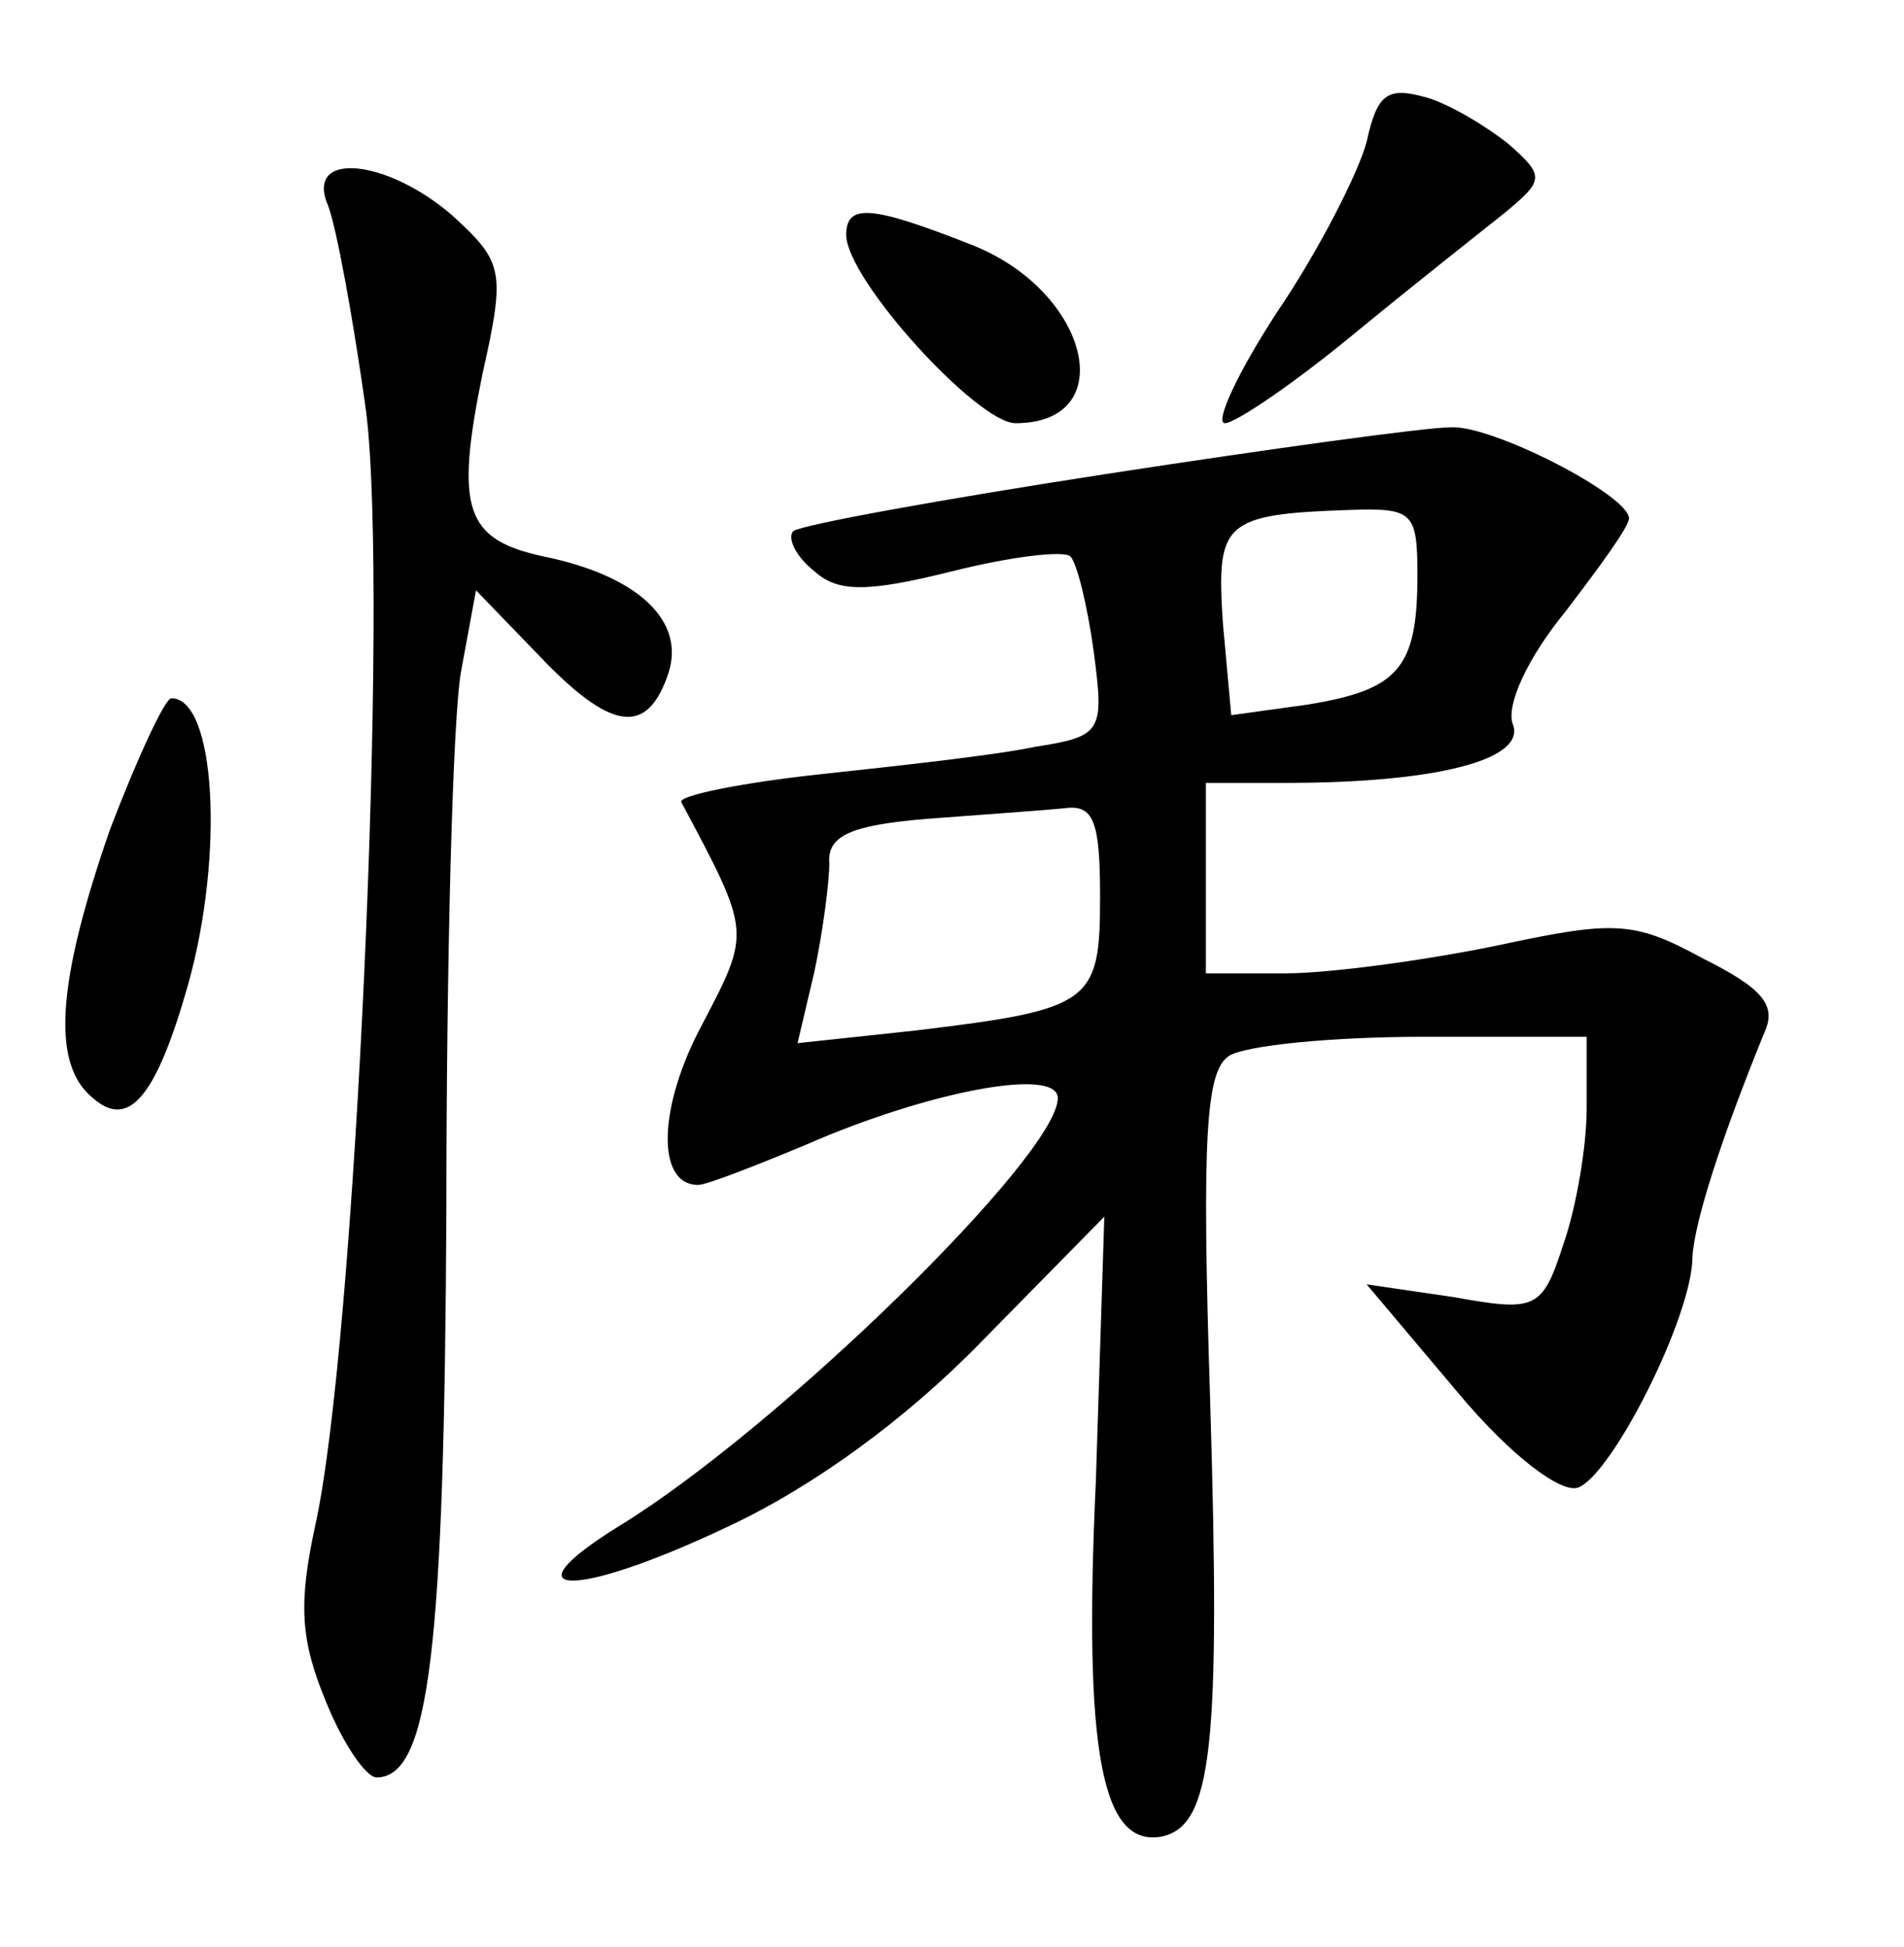<?xml version="1.0" standalone="no"?>
<!DOCTYPE svg PUBLIC "-//W3C//DTD SVG 20010904//EN"
 "http://www.w3.org/TR/2001/REC-SVG-20010904/DTD/svg10.dtd">
<svg version="1.0" xmlns="http://www.w3.org/2000/svg"
 width="90pt" height="92pt" viewBox="0 0 90 92"
 preserveAspectRatio="xMidYMid meet">
<g transform="translate(0,92) scale(0.1,-0.1)"
fill="#000000" stroke="none">
<path d="M646 853 c-4 -15 -23 -52 -42 -80 -19 -29 -30 -53 -25 -53 5 0 33 19
62 43 28 23 61 49 71 57 18 15 18 17 1 32 -10 8 -28 19 -39 22 -18 5 -23 2
-28 -21z"/>
<path d="M155 823 c4 -10 12 -54 18 -97 11 -87 -5 -442 -24 -527 -8 -37 -7
-54 5 -83 8 -20 19 -36 24 -36 25 0 32 60 33 268 0 119 3 234 7 255 l7 38 29
-30 c35 -37 52 -39 62 -9 8 25 -15 46 -59 55 -37 8 -42 22 -29 86 11 49 10 53
-14 75 -31 27 -70 31 -59 5z"/>
<path d="M400 809 c0 -21 62 -89 80 -89 50 0 35 62 -20 84 -48 19 -60 20 -60
5z"/>
<path d="M523 696 c-78 -12 -144 -24 -148 -27 -3 -3 1 -12 10 -19 11 -10 25
-10 65 0 28 7 53 10 56 7 3 -3 8 -23 11 -45 5 -38 4 -40 -28 -45 -19 -4 -65
-9 -102 -13 -37 -4 -66 -10 -65 -13 33 -62 33 -61 10 -105 -21 -39 -22 -76 -2
-76 4 0 27 9 51 19 57 25 119 37 119 22 0 -27 -132 -156 -207 -202 -55 -34
-22 -35 50 -1 41 19 85 51 121 88 l58 59 -4 -125 c-6 -129 3 -173 31 -168 24
5 28 42 23 207 -4 124 -2 155 9 162 8 5 49 9 92 9 l77 0 0 -34 c0 -18 -5 -47
-11 -64 -10 -31 -13 -32 -52 -25 l-41 6 43 -51 c25 -30 49 -48 57 -45 16 6 54
81 54 109 1 17 14 57 34 106 6 13 -1 21 -29 35 -33 18 -42 18 -98 6 -34 -7
-79 -13 -99 -13 l-38 0 0 45 0 45 38 0 c71 0 114 11 107 28 -3 9 7 31 25 53
16 21 30 40 30 44 0 11 -66 45 -85 43 -11 0 -84 -10 -162 -22z m147 -48 c0
-44 -9 -54 -52 -61 l-36 -5 -4 44 c-3 47 0 51 60 53 30 1 32 -1 32 -31z m-150
-152 c0 -50 -4 -53 -87 -63 l-56 -6 8 34 c4 19 7 42 7 51 -1 13 10 18 46 21
26 2 55 4 65 5 14 2 17 -6 17 -42z"/>
<path d="M52 528 c-25 -72 -28 -111 -8 -127 17 -15 30 1 45 54 17 61 13 135
-8 135 -3 0 -16 -28 -29 -62z"/>
</g>
</svg>
